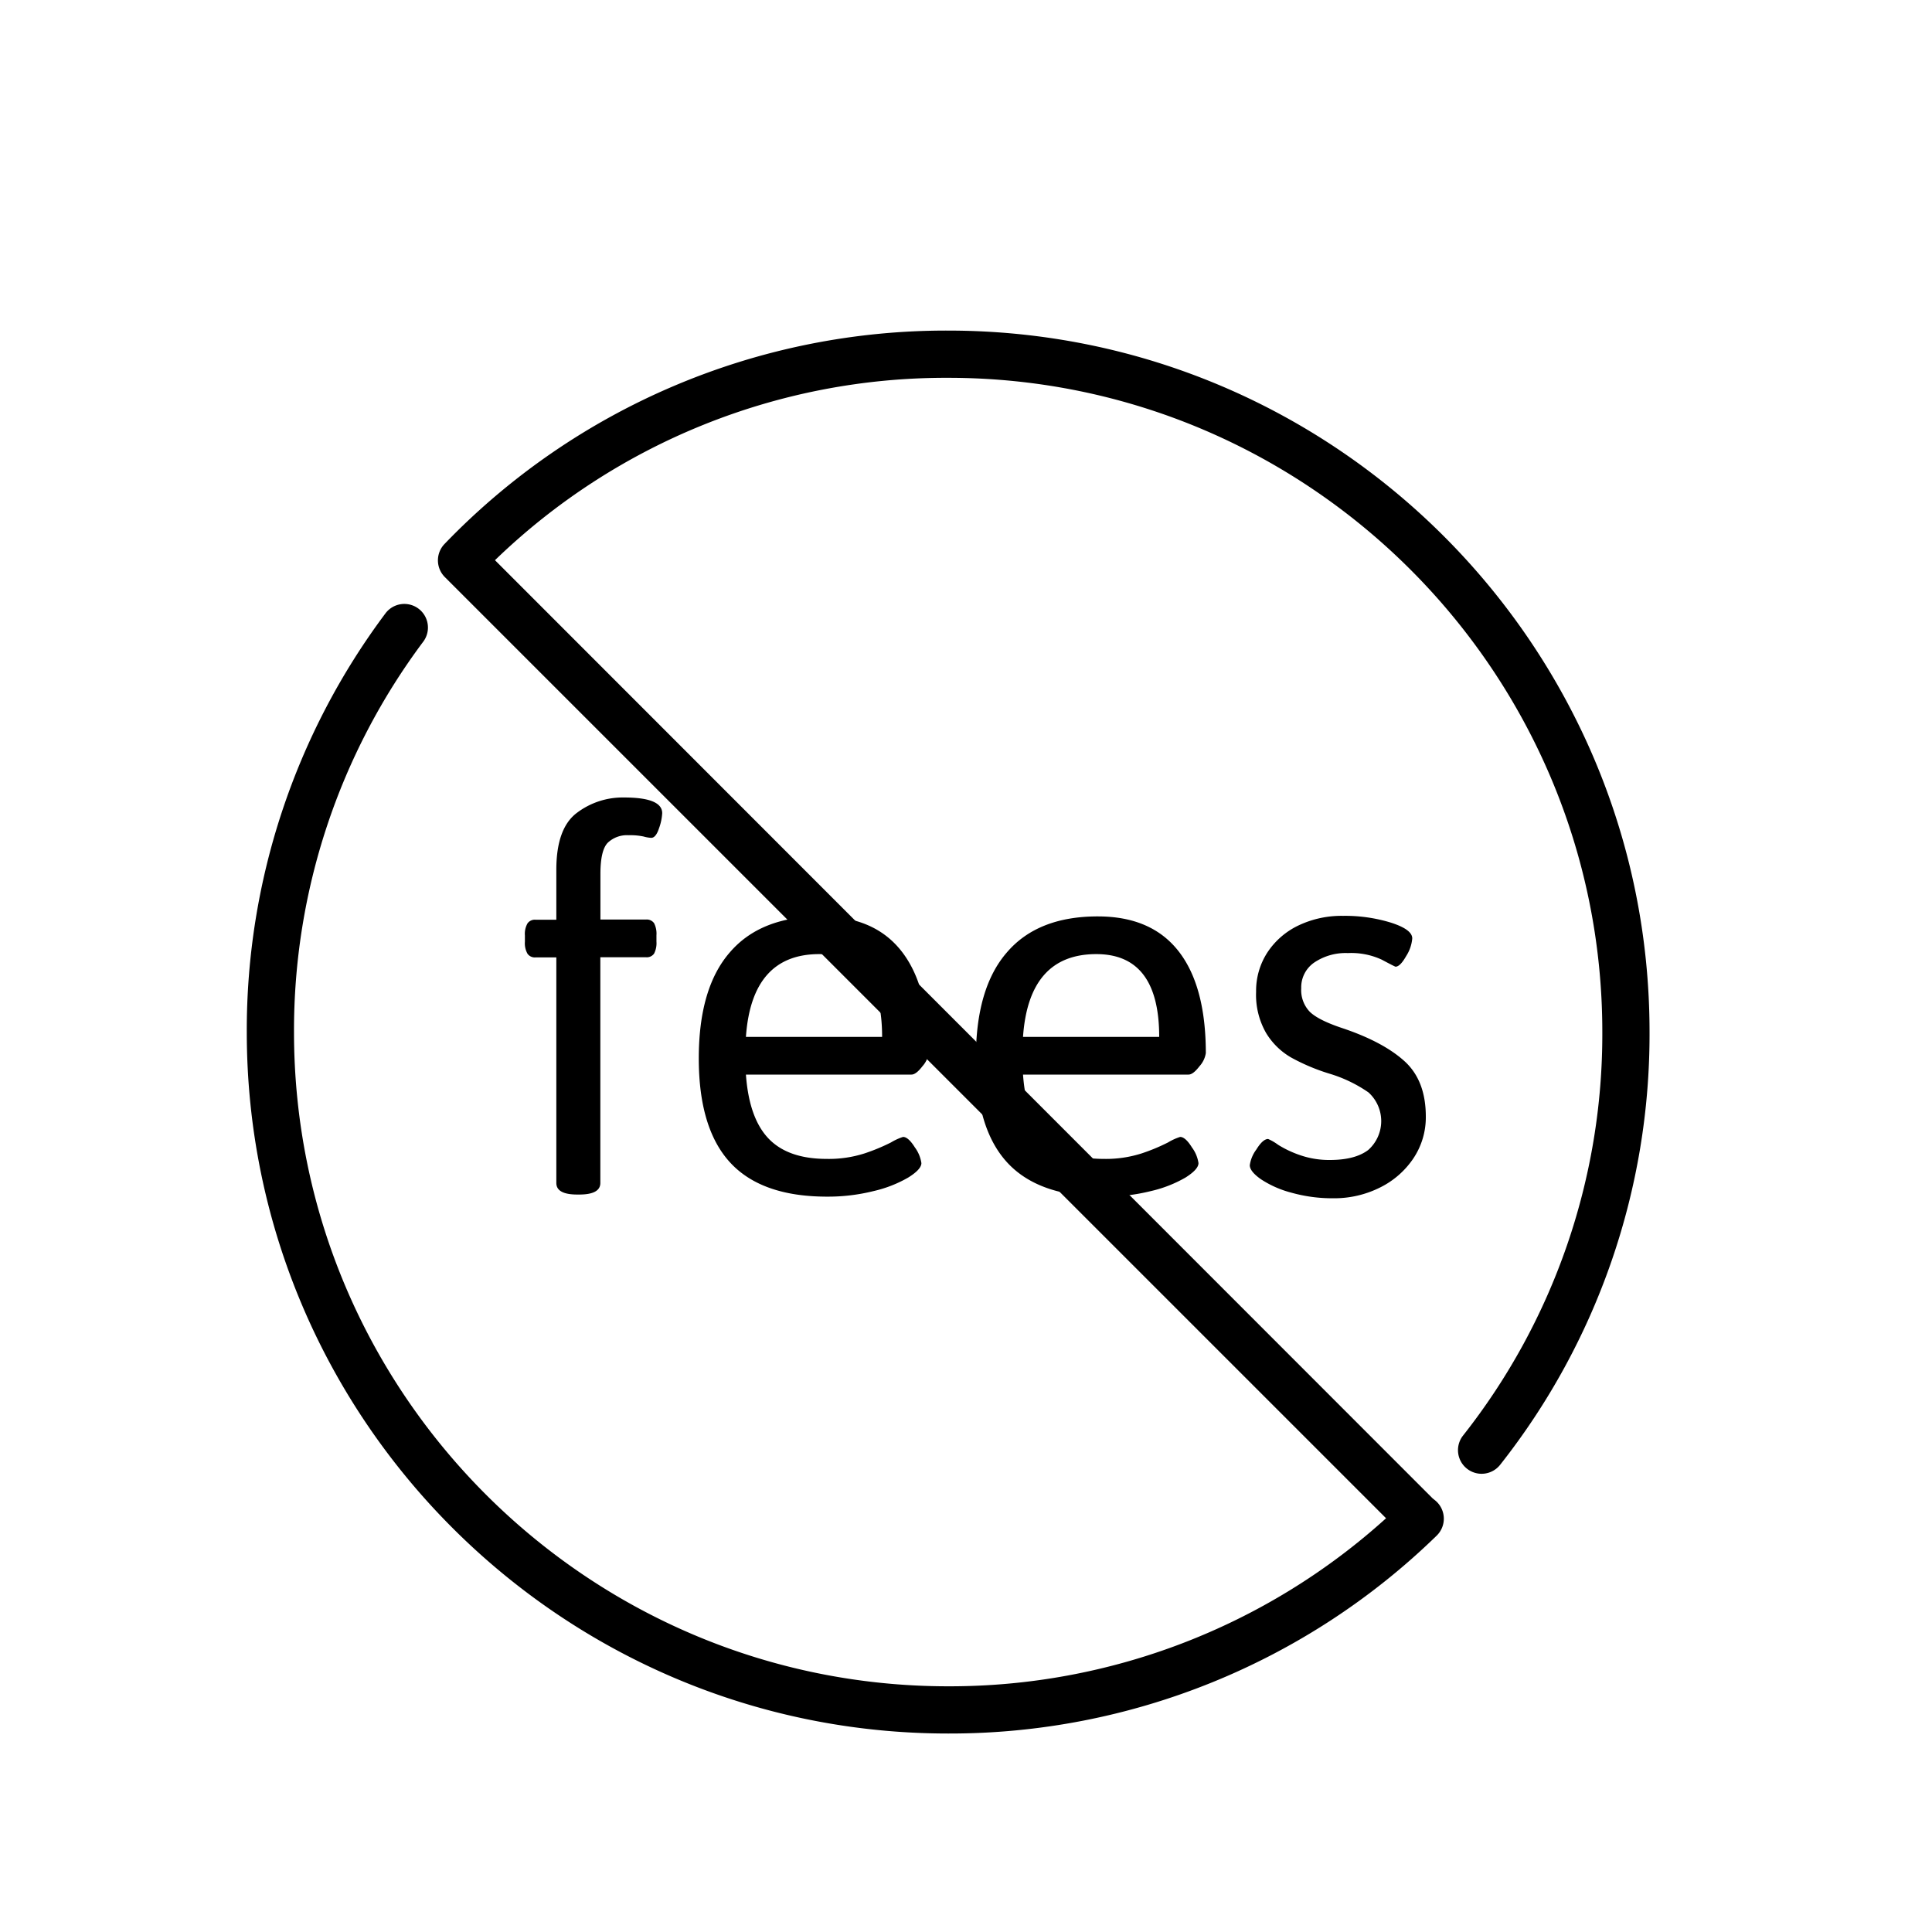 <svg data-name="Layer 1" xmlns="http://www.w3.org/2000/svg" viewBox="0 0 450 450"><path d="M220.84 403.77c-90.08 0-163.36-73.28-163.36-163.36a162 162 0 0132.38-97.65 5.5 5.5 0 018.81 6.58 151.13 151.13 0 00-30.19 91.07c0 84 68.35 152.36 152.36 152.36a151.48 151.48 0 00102-39.14L103.61 134.41a5.51 5.51 0 01-.06-7.72A162.06 162.06 0 01220.84 77c90.09 0 163.37 73.29 163.37 163.37a161.76 161.76 0 01-34.79 100.8 5.5 5.5 0 01-8.65-6.8 150.84 150.84 0 0032.44-94c0-84-68.35-152.37-152.37-152.37a151 151 0 00-105.55 42.48L333.69 349l.56.45a5.51 5.51 0 01.38 8.23 162.5 162.5 0 01-113.79 46.09z"/><path d="M129.58 275.54V223h-4.88a2.08 2.08 0 01-1.83-.85 4.94 4.94 0 01-.61-2.81v-1.46a4.94 4.94 0 01.61-2.81 2.08 2.08 0 011.83-.85h4.88v-11.63q0-9.65 4.76-13.24a17.69 17.69 0 0111-3.6q8.9 0 8.9 3.66a12.21 12.21 0 01-.73 3.48c-.49 1.5-1.1 2.26-1.83 2.26a7.8 7.8 0 01-1.77-.31 14.92 14.92 0 00-3.48-.3 6.51 6.51 0 00-4.88 1.76c-1.14 1.18-1.7 3.6-1.7 7.26v10.62h10.61a2.07 2.07 0 011.89.85 5.37 5.37 0 01.55 2.81v1.46a5.37 5.37 0 01-.55 2.81 2.07 2.07 0 01-1.89.85h-10.63v52.58q0 2.68-4.88 2.69h-.49c-3.26 0-4.88-.9-4.88-2.69zM170.08 270.79q-7.32-7.94-7.32-24.28t7.2-24.65q7.2-8.42 21.23-8.41 12.44 0 18.79 8.11t6.34 23.73a5.93 5.93 0 01-1.46 3.05c-1 1.3-1.83 1.95-2.57 1.95h-38.55q.73 10.13 5.25 14.88t13.54 4.76a27.31 27.31 0 008.84-1.28 45.37 45.37 0 006.17-2.56 12.87 12.87 0 012.8-1.28c.81 0 1.73.81 2.75 2.44a8.15 8.15 0 011.52 3.66q0 1.45-3.05 3.35a29 29 0 01-8.11 3.17 43.67 43.67 0 01-10.8 1.29q-15.25 0-22.57-7.93zm35.38-29.28q0-19.27-14.64-19.28-15.73 0-17.08 19.28zM234.62 270.79q-7.32-7.94-7.32-24.28t7.2-24.65q7.19-8.42 21.22-8.41 12.45 0 18.79 8.11t6.35 23.73a5.88 5.88 0 01-1.47 3.05c-1 1.3-1.83 1.95-2.56 1.95h-38.55q.74 10.13 5.24 14.88t13.55 4.76a27.35 27.35 0 008.84-1.28 44.65 44.65 0 006.16-2.56 12.83 12.83 0 012.81-1.28c.81 0 1.73.81 2.74 2.44a8.08 8.08 0 011.53 3.66q0 1.45-3 3.35a29.09 29.09 0 01-8.11 3.17 43.67 43.67 0 01-10.8 1.29q-15.3 0-22.62-7.93zM270 241.51q0-19.27-14.64-19.28-15.74 0-17.08 19.28zM300.8 277.8a23.79 23.79 0 01-7.07-3.11c-1.75-1.22-2.63-2.32-2.63-3.29a8 8 0 011.53-3.66c1-1.63 1.93-2.45 2.74-2.45a11.74 11.74 0 012.32 1.35 24.72 24.72 0 005.19 2.44 20.62 20.62 0 006.89 1.1c3.9 0 6.87-.78 8.91-2.32a9 9 0 00.06-13.42 32.15 32.15 0 00-9.21-4.4 46.8 46.8 0 01-8.79-3.72 16.36 16.36 0 01-5.85-5.73 17.82 17.82 0 01-2.32-9.58 16.4 16.4 0 012.62-9.15 17.85 17.85 0 017.2-6.28 23.34 23.34 0 0110.43-2.26 36.32 36.32 0 0111.18 1.59c3.3 1.06 4.94 2.28 4.94 3.66a8.93 8.93 0 01-1.4 4.09c-.94 1.66-1.77 2.5-2.5 2.5-.24-.08-1.32-.63-3.23-1.65a16.91 16.91 0 00-7.87-1.52 13.07 13.07 0 00-7.81 2.19 7 7 0 00-3.05 6 7.3 7.3 0 002 5.49c1.34 1.3 3.85 2.56 7.51 3.78q9.51 3.18 14.51 7.69t5 12.93a17.2 17.2 0 01-2.87 9.7 20 20 0 01-7.81 6.83 23.77 23.77 0 01-10.92 2.5 35.12 35.12 0 01-9.7-1.3z"/></svg>